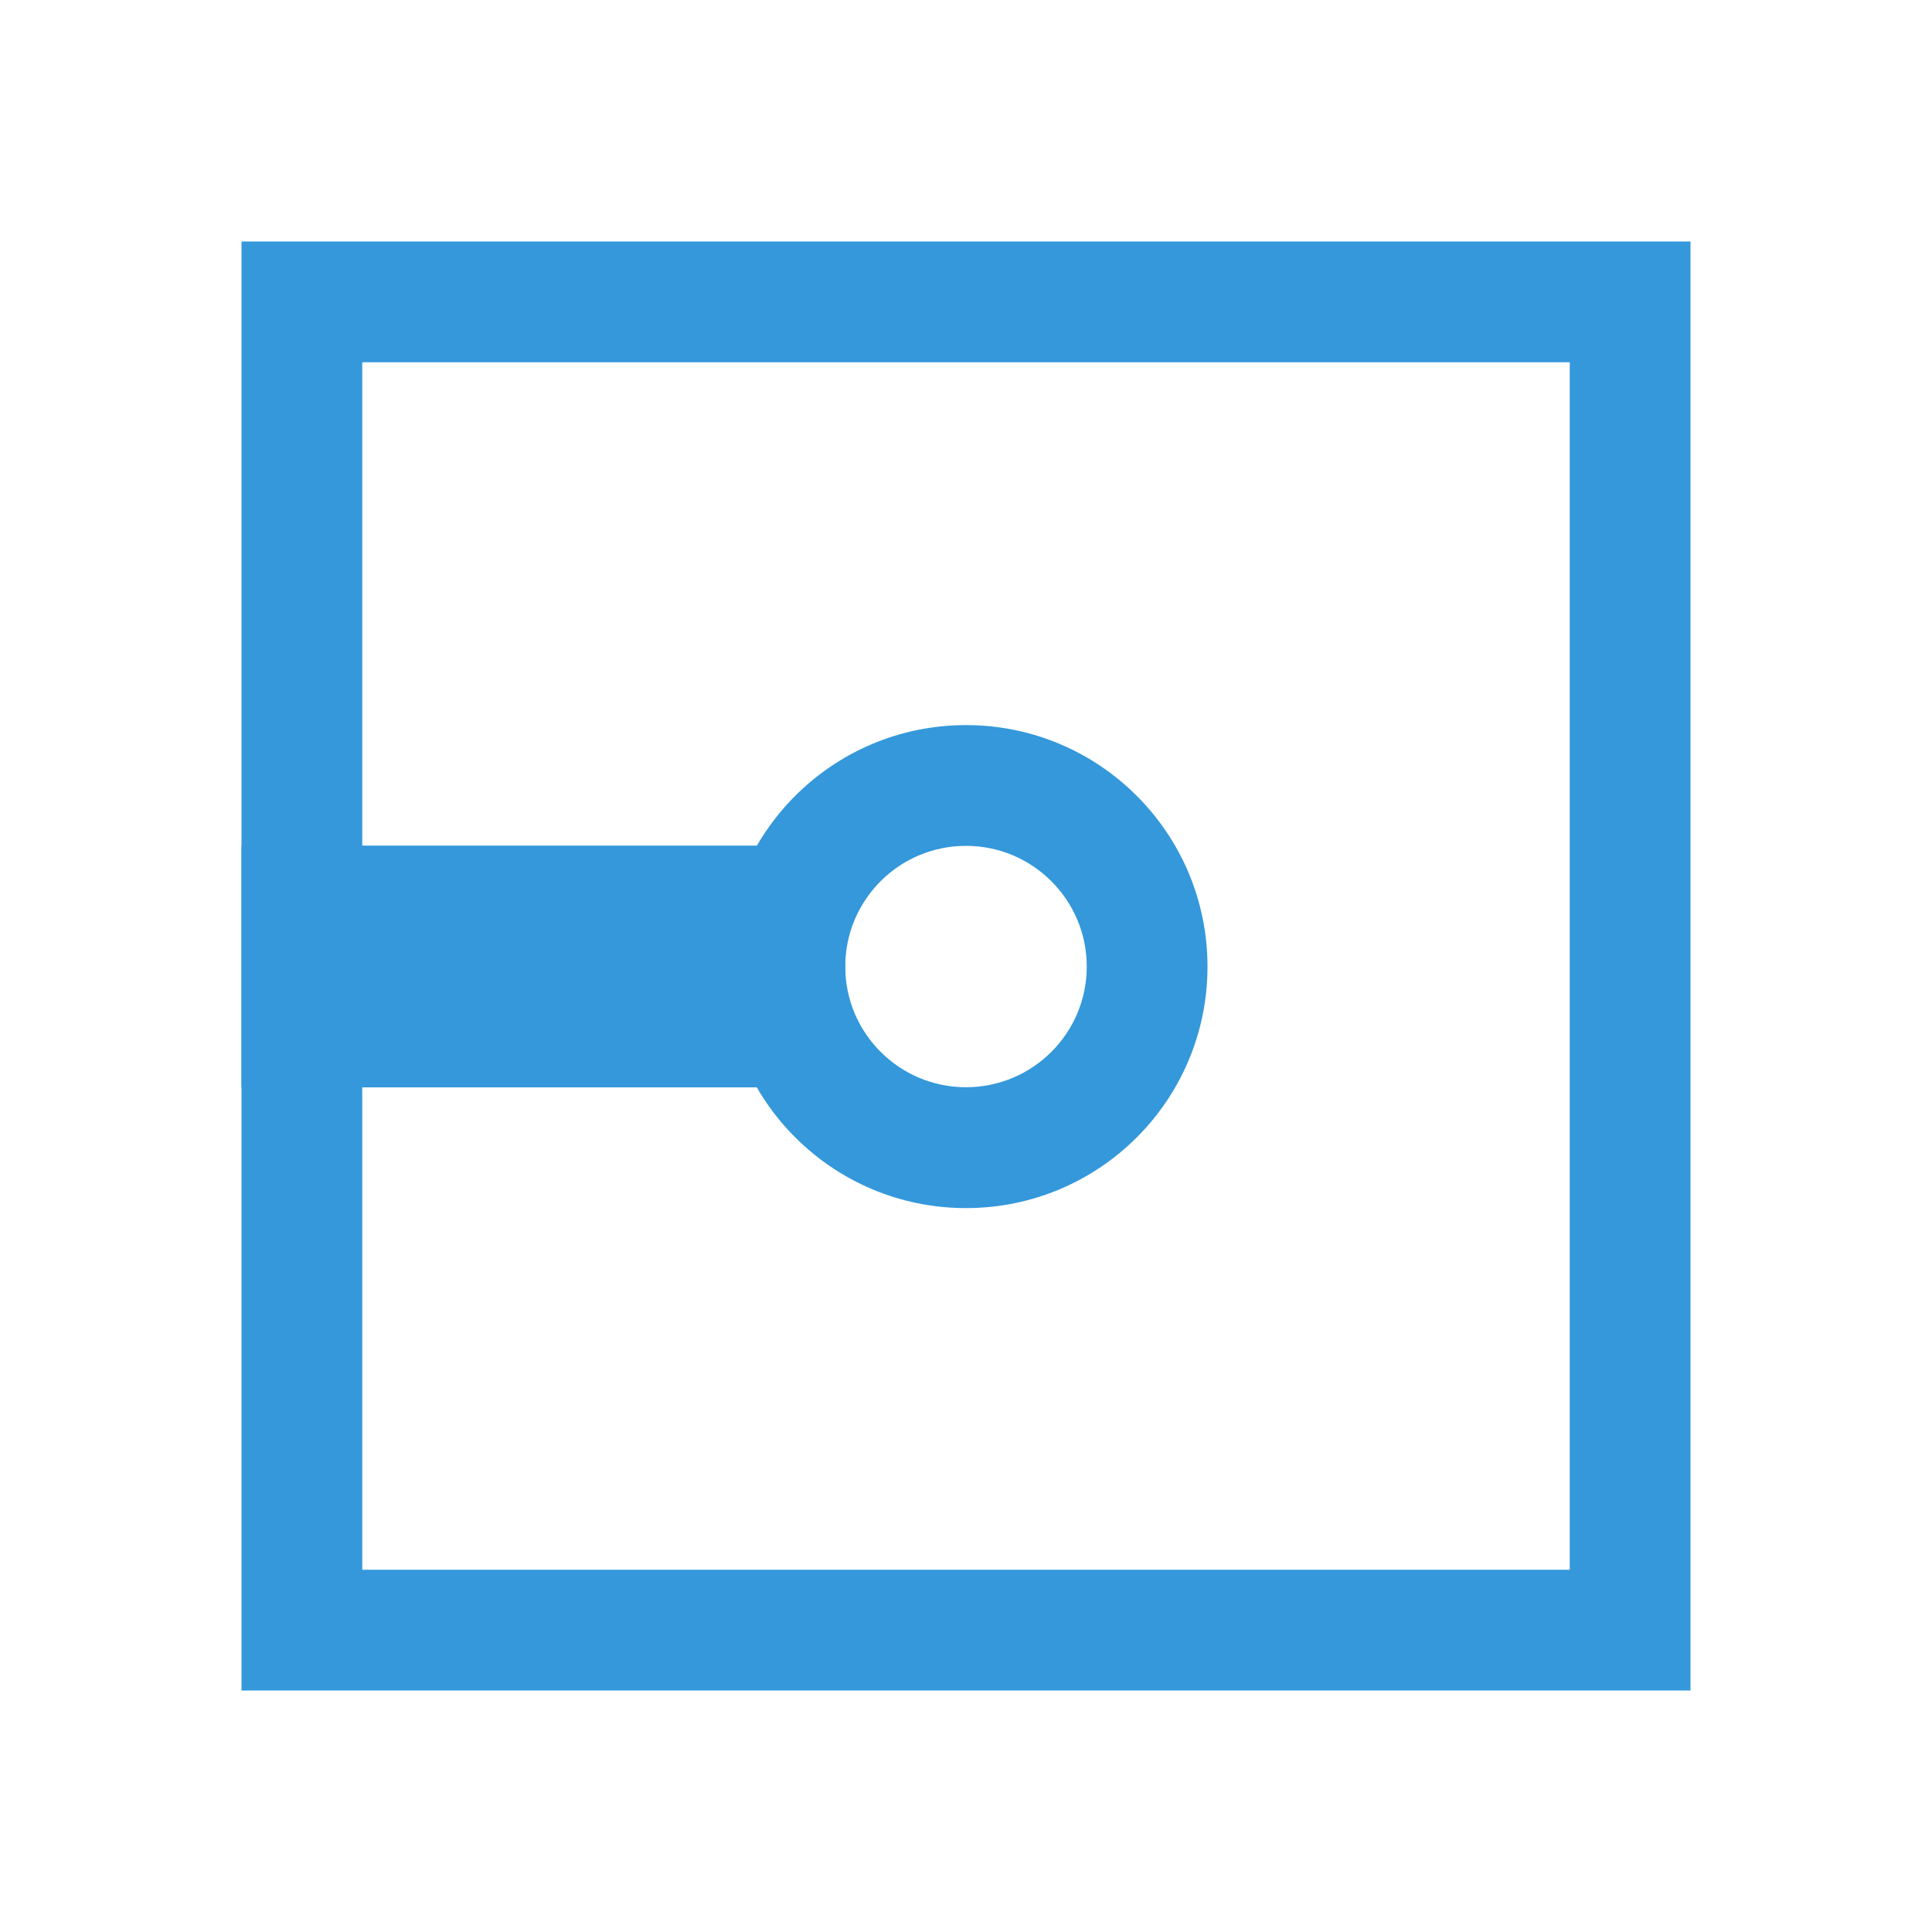 <svg xmlns="http://www.w3.org/2000/svg" viewBox="0 0 16 16">
  <defs id="defs3051" color="#3498db" fill="#3498db" style="">
    <style type="text/css" id="current-color-scheme">
      .ColorScheme-Text {
        color:#232629;
      }
      .ColorScheme-Highlight {
        color:#3498db;
      }
      .ColorScheme-NegativeText {
        color:#da4453;
      }
      </style>
  </defs>
  <path style="" d="m 2,2 0,12 12,0 0,-12 z m 1,1 10,0 0,10 -10,0 z" class="ColorScheme-Text" color="#3498db" fill="#3498db"/>
  <path style="" class="ColorScheme-NegativeText" d="m 2,7.003 5,0 0,2.002 L 2,9.005 Z" color="#3498db" fill="#3498db"/>
  <path style="" d="m 8,6.005 c -1.105,0 -2,0.895 -2,2 0,1.105 0.895,2 2,2 1.105,0 2,-0.895 2,-2 C 10,6.901 9.105,6.005 8,6.005 m 0,1 c 0.552,0 1,0.448 1,1 C 9,8.556 8.552,9.004 8,9.004 7.448,9.004 7,8.556 7,8.005 7,7.452 7.448,7.005 8,7.005" class="ColorScheme-Highlight" color="#3498db" fill="#3498db"/>
</svg>